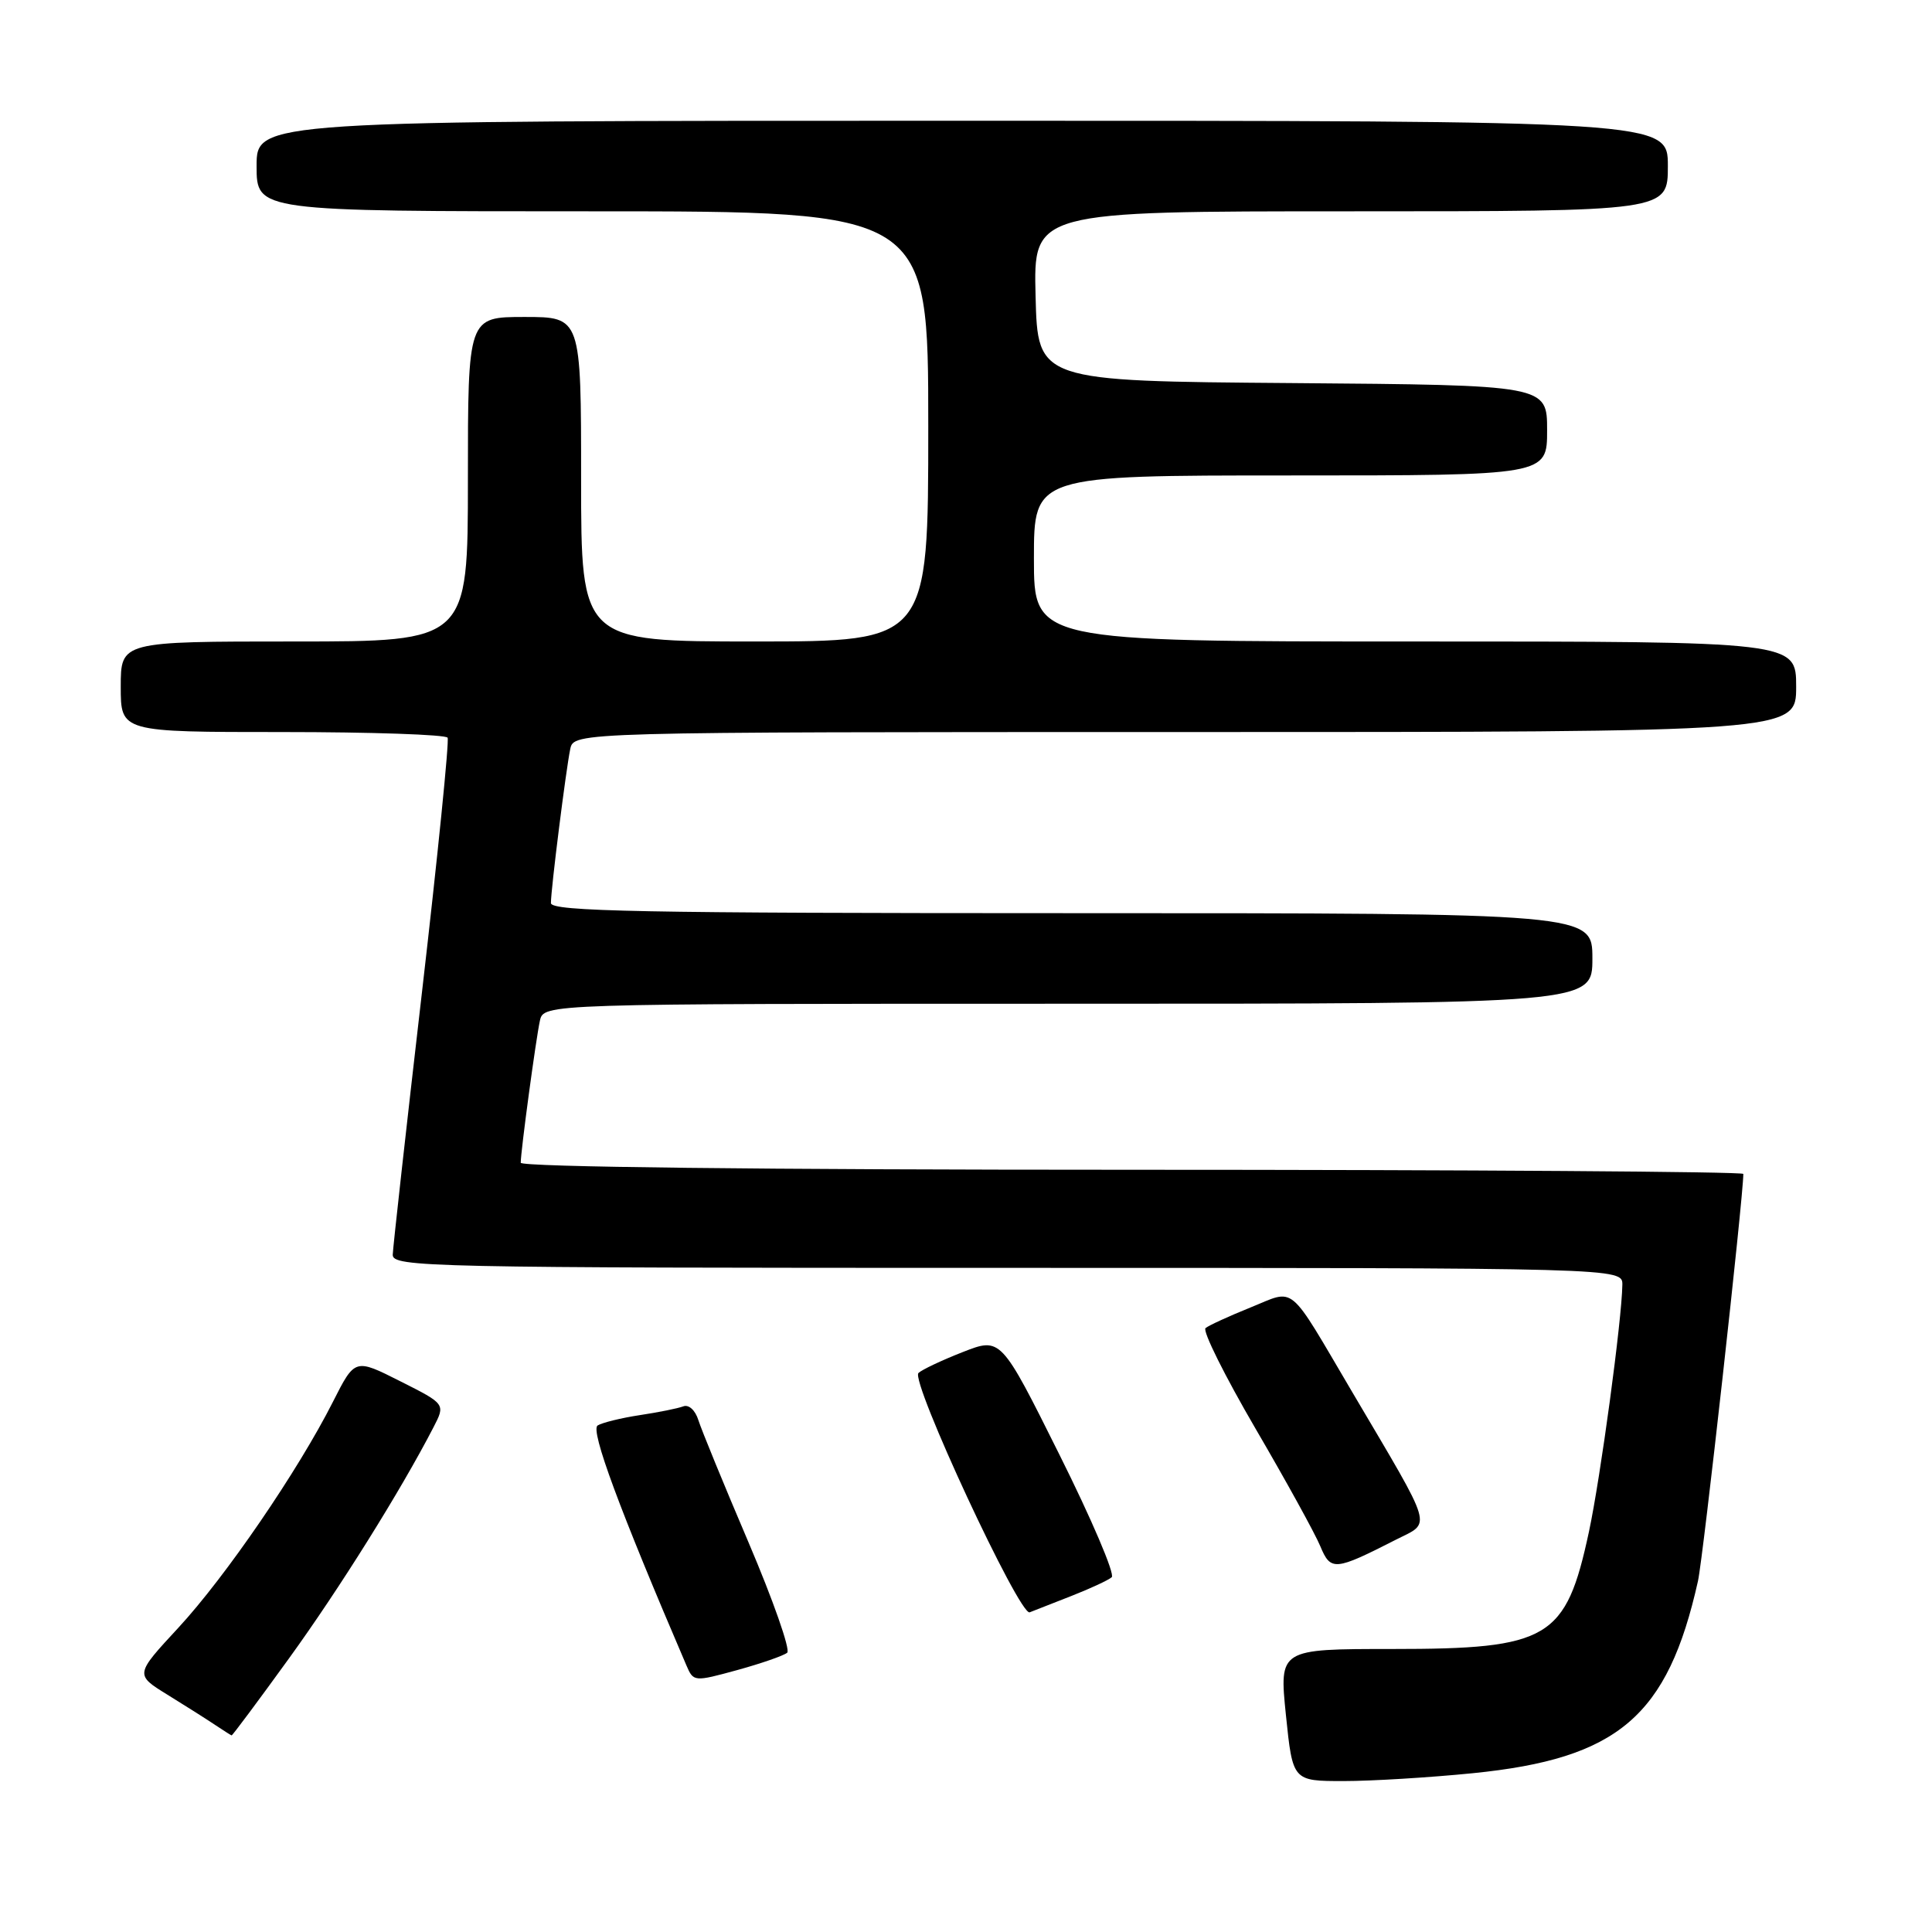 <?xml version="1.0" encoding="UTF-8" standalone="no"?>
<!DOCTYPE svg PUBLIC "-//W3C//DTD SVG 1.1//EN" "http://www.w3.org/Graphics/SVG/1.1/DTD/svg11.dtd" >
<svg xmlns="http://www.w3.org/2000/svg" xmlns:xlink="http://www.w3.org/1999/xlink" version="1.1" viewBox="0 0 256 256">
 <g >
 <path fill="currentColor"
d=" M 195.14 234.96 C 214.42 233.03 220.98 227.44 224.99 209.50 C 225.67 206.48 231.00 158.60 231.00 155.55 C 231.00 155.25 194.55 155.00 150.00 155.00 C 100.88 155.00 69.00 154.63 69.00 154.07 C 69.00 152.54 71.01 137.67 71.54 135.25 C 72.04 133.00 72.04 133.00 141.52 133.00 C 211.00 133.00 211.00 133.00 211.00 127.00 C 211.00 121.00 211.00 121.00 142.00 121.00 C 84.97 121.00 73.00 120.77 73.00 119.66 C 73.00 117.80 74.99 102.00 75.56 99.25 C 76.04 97.00 76.04 97.00 157.02 97.00 C 238.00 97.00 238.00 97.00 238.00 91.00 C 238.00 85.00 238.00 85.00 187.50 85.00 C 137.00 85.00 137.00 85.00 137.00 74.00 C 137.00 63.00 137.00 63.00 171.00 63.00 C 205.00 63.00 205.00 63.00 205.00 57.01 C 205.00 51.03 205.00 51.03 171.25 50.76 C 137.50 50.50 137.50 50.50 137.22 39.25 C 136.93 28.00 136.93 28.00 178.97 28.00 C 221.00 28.00 221.00 28.00 221.00 22.00 C 221.00 16.00 221.00 16.00 127.50 16.00 C 34.00 16.00 34.00 16.00 34.00 22.00 C 34.00 28.00 34.00 28.00 78.50 28.00 C 123.00 28.00 123.00 28.00 123.00 56.50 C 123.00 85.00 123.00 85.00 100.00 85.00 C 77.00 85.00 77.00 85.00 77.00 63.50 C 77.00 42.00 77.00 42.00 69.50 42.00 C 62.00 42.00 62.00 42.00 62.00 63.50 C 62.00 85.00 62.00 85.00 39.00 85.00 C 16.00 85.00 16.00 85.00 16.00 91.00 C 16.00 97.00 16.00 97.00 37.44 97.00 C 49.23 97.00 59.07 97.34 59.31 97.75 C 59.54 98.16 58.01 113.35 55.91 131.50 C 53.81 149.65 52.07 165.29 52.04 166.25 C 52.00 167.90 56.53 168.00 133.50 168.00 C 215.00 168.00 215.00 168.00 214.97 170.25 C 214.90 174.92 212.08 195.79 210.54 202.98 C 207.49 217.18 205.27 218.50 184.50 218.50 C 169.50 218.50 169.50 218.50 170.39 227.25 C 171.29 236.00 171.29 236.00 178.04 236.00 C 181.75 236.00 189.45 235.53 195.14 234.96 Z  M 38.29 219.75 C 44.95 210.55 53.08 197.56 57.44 189.12 C 59.03 186.04 59.03 186.04 53.03 183.02 C 47.03 179.99 47.03 179.99 44.12 185.74 C 39.49 194.90 29.86 208.96 23.62 215.70 C 17.88 221.90 17.88 221.90 22.19 224.56 C 24.56 226.02 27.40 227.82 28.50 228.56 C 29.60 229.29 30.58 229.92 30.69 229.95 C 30.79 229.98 34.21 225.39 38.29 219.75 Z  M 104.31 218.99 C 104.75 218.60 102.45 212.04 99.19 204.39 C 95.93 196.75 92.94 189.45 92.54 188.18 C 92.13 186.86 91.26 186.07 90.54 186.35 C 89.83 186.62 87.25 187.14 84.79 187.51 C 82.34 187.88 79.82 188.50 79.19 188.88 C 78.19 189.50 82.08 200.00 90.96 220.69 C 91.89 222.85 91.97 222.86 97.70 221.29 C 100.89 220.41 103.86 219.38 104.31 218.99 Z  M 142.00 211.46 C 144.47 210.49 146.87 209.38 147.31 208.99 C 147.76 208.59 144.64 201.28 140.37 192.73 C 132.62 177.18 132.62 177.18 127.56 179.16 C 124.78 180.25 122.14 181.50 121.70 181.93 C 120.61 182.99 135.11 214.18 136.44 213.64 C 137.02 213.41 139.53 212.43 142.00 211.46 Z  M 184.98 204.01 C 189.71 201.60 190.14 203.04 179.21 184.51 C 170.51 169.76 171.77 170.80 165.69 173.25 C 162.84 174.40 160.16 175.63 159.74 175.98 C 159.31 176.34 162.29 182.31 166.34 189.26 C 170.40 196.21 174.27 203.24 174.95 204.89 C 176.33 208.20 176.86 208.15 184.98 204.01 Z "/>
</g>
</svg>